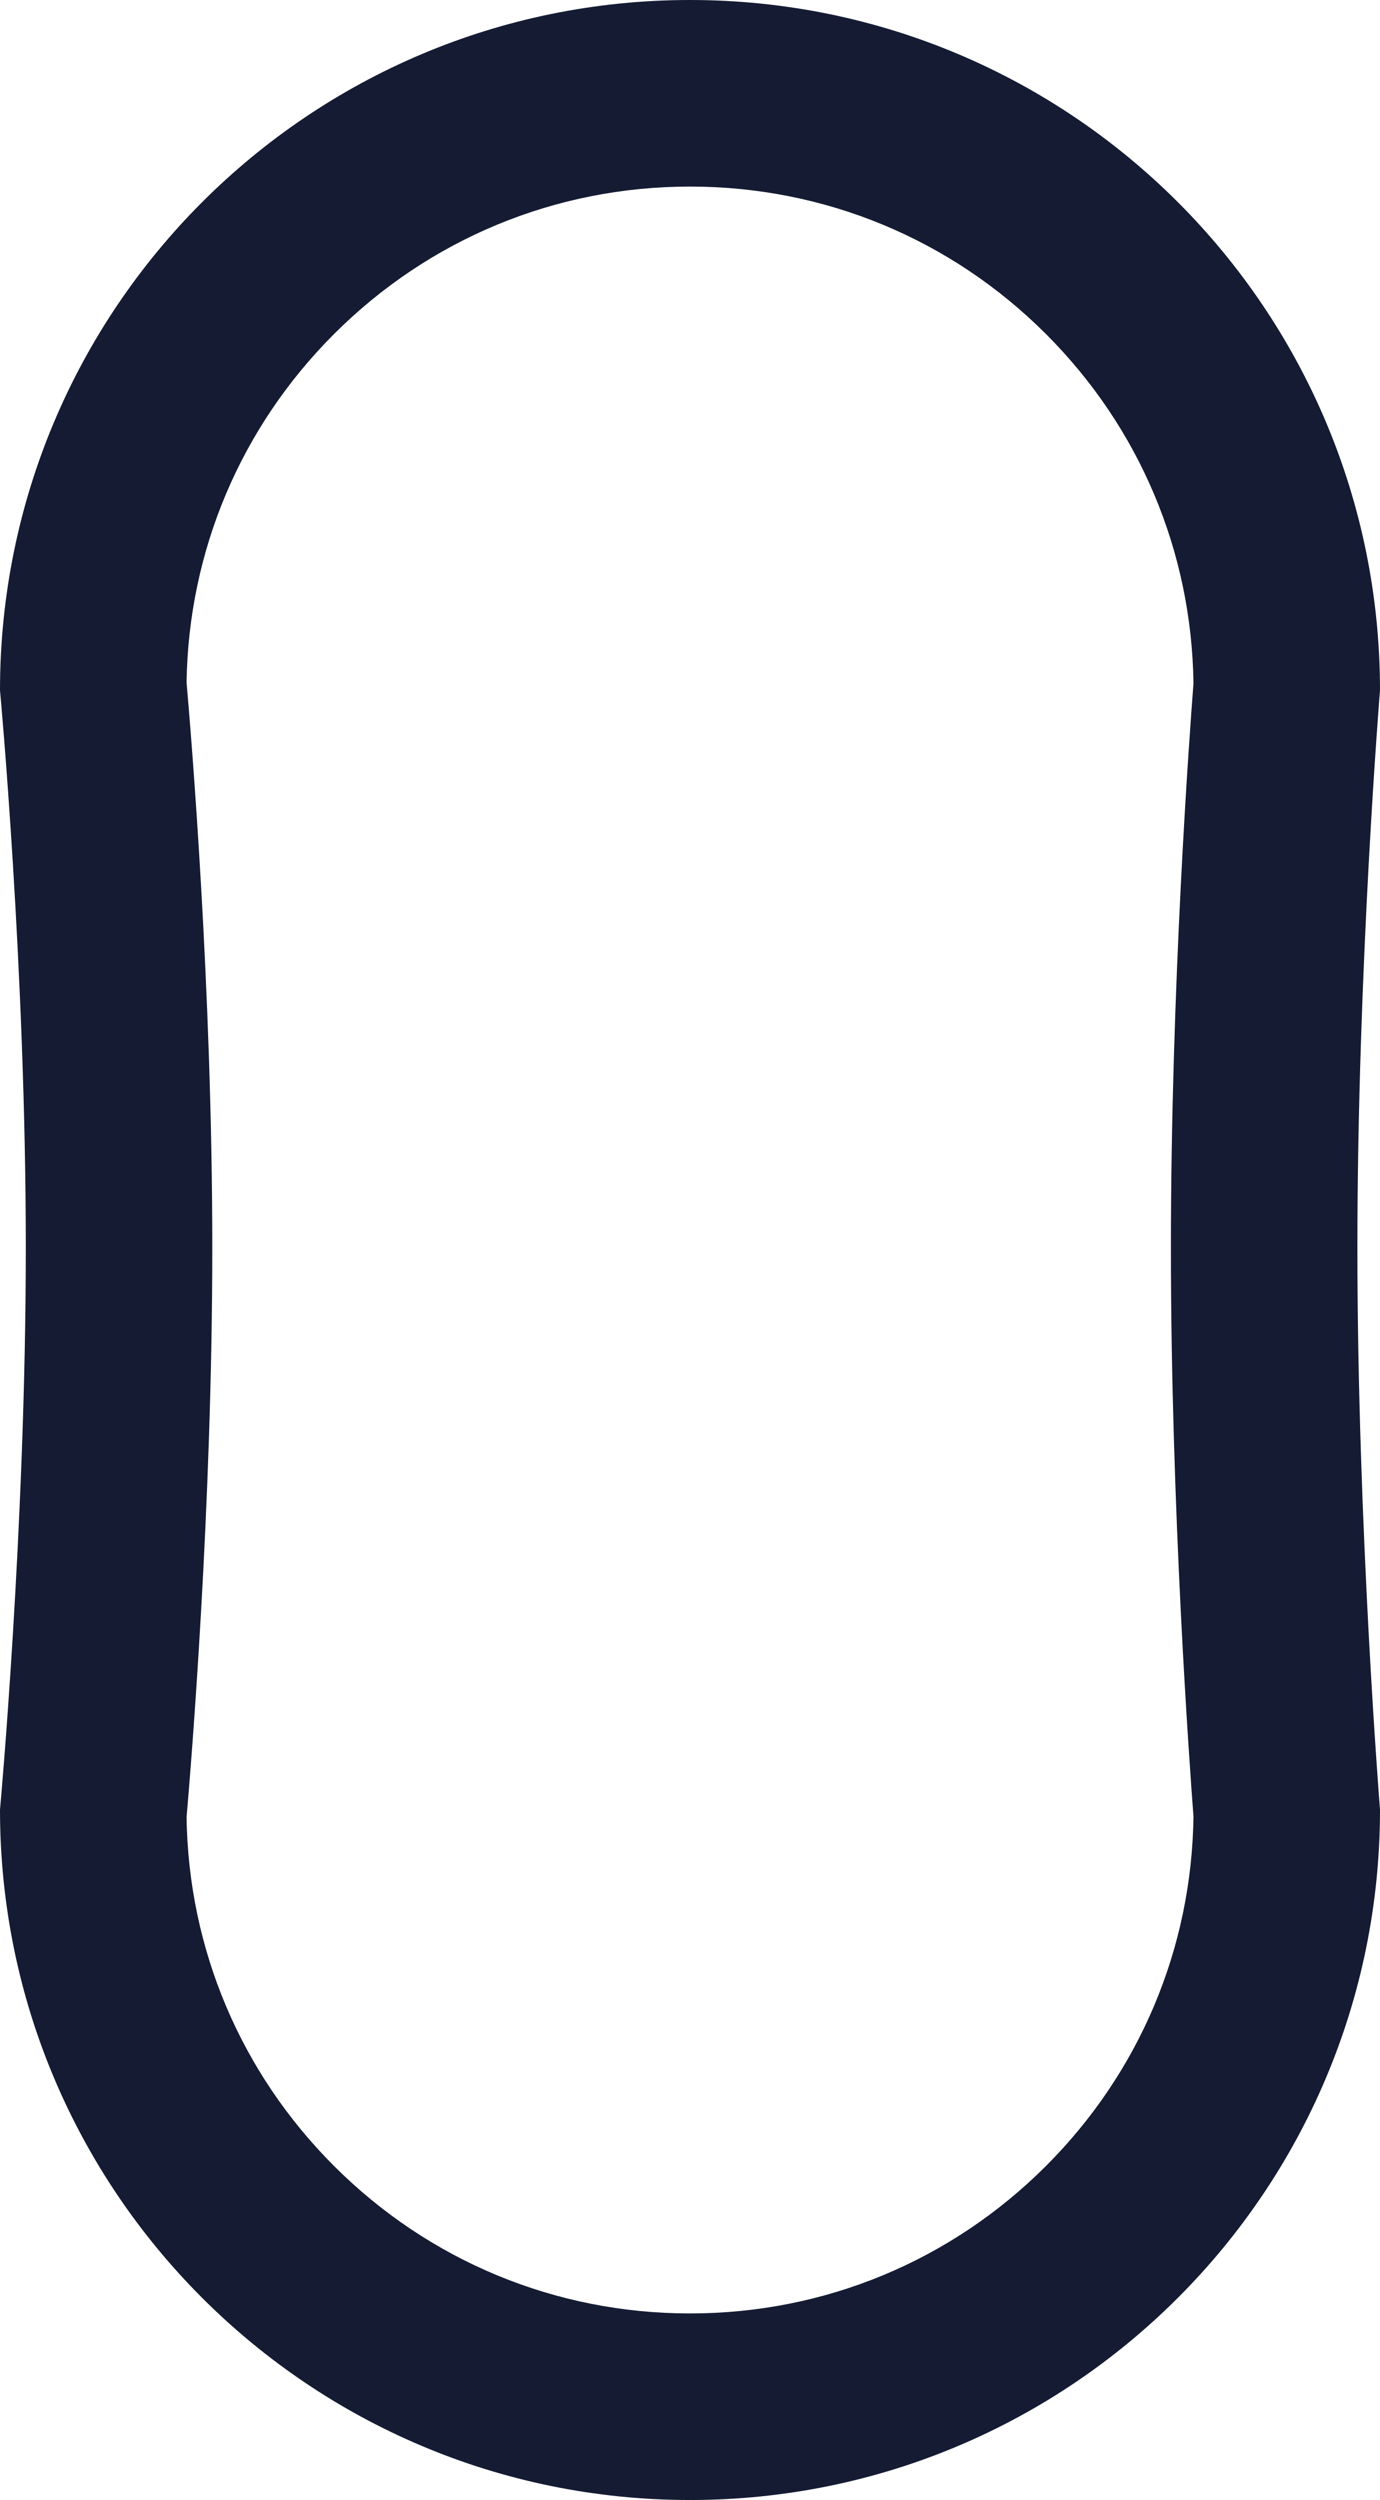 <svg xmlns="http://www.w3.org/2000/svg" width="37" height="67" viewBox="0 0 37 67">
  <g id="Mouse_Outer" data-name="Mouse Outer" fill="none">
    <path d="M18.5,0A18.5,18.5,0,0,1,37,18.5s-.606,7.438-.606,14.938S37,48.5,37,48.5a18.5,18.5,0,0,1-37,0s.692-7.562.692-15.062S0,18.5,0,18.5A18.5,18.5,0,0,1,18.5,0Z" stroke="none"/>
    <path d="M 18.5 5 C 14.894 5 11.504 6.404 8.954 8.954 C 6.453 11.455 5.054 14.764 5.002 18.292 C 5.126 19.701 5.692 26.487 5.692 33.438 C 5.692 40.4 5.124 47.294 5.002 48.705 C 5.054 52.234 6.452 55.544 8.954 58.046 C 11.504 60.596 14.894 62 18.5 62 C 22.106 62 25.496 60.596 28.046 58.046 C 30.553 55.538 31.953 52.219 31.999 48.68 C 31.897 47.346 31.394 40.427 31.394 33.438 C 31.394 26.46 31.895 19.649 31.999 18.318 C 31.952 14.78 30.553 11.461 28.046 8.954 C 25.496 6.404 22.106 5 18.5 5 M 18.5 0 C 28.717 0 37 8.283 37 18.5 C 37 18.5 36.394 25.938 36.394 33.438 C 36.394 40.938 37 48.5 37 48.5 C 37 58.717 28.717 67 18.5 67 C 8.283 67 0 58.717 0 48.5 C 0 48.5 0.692 40.938 0.692 33.438 C 0.692 25.938 0 18.5 0 18.5 C 0 8.283 8.283 0 18.5 0 Z" stroke="none" fill="#141B33"/>
  </g>
</svg>
